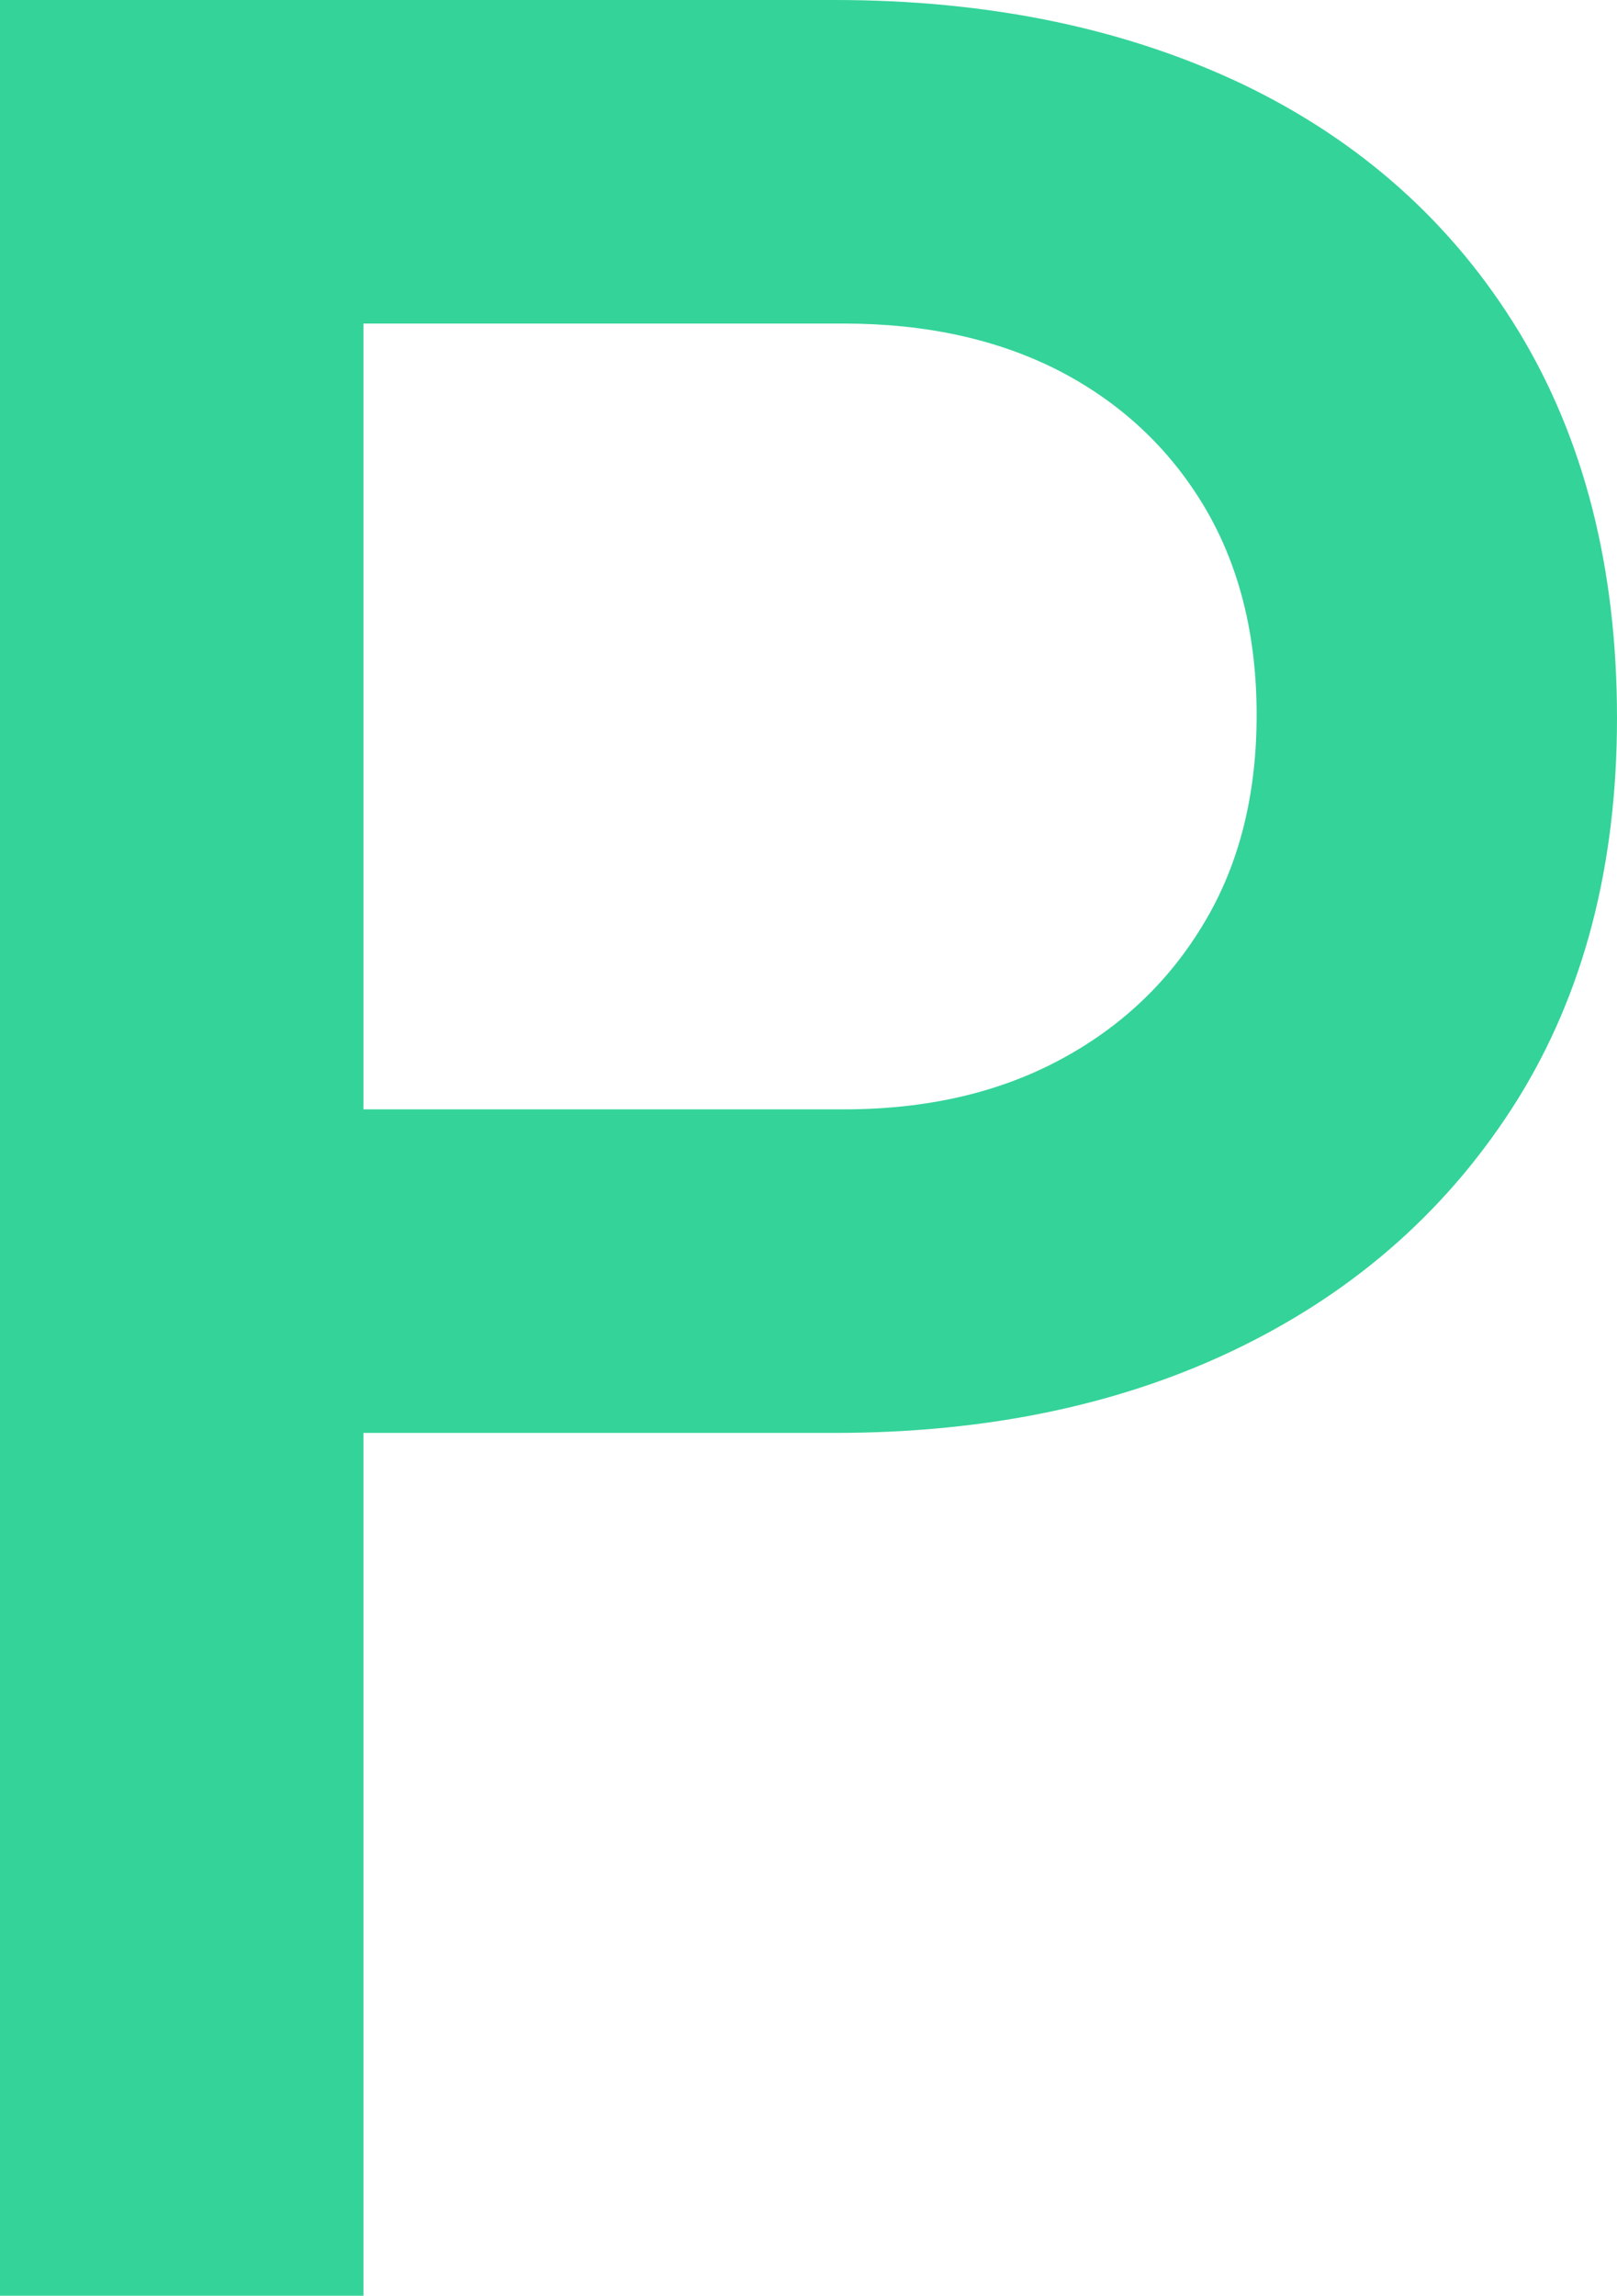 <svg xmlns="http://www.w3.org/2000/svg" viewBox="0 14.65 26.25 37.25" data-asc="1.038"
    width="26.25" height="37.25">
    <defs />
    <g>
        <g>
            <g transform="translate(0, 0)">
                <path
                    fill="#34d399"
                    d="M0 51.90L0 14.65L13.55 14.65Q17.30 14.65 20.18 16.02Q23.05 17.40 24.65 20.02Q26.25 22.65 26.25 26.30Q26.25 29.90 24.63 32.50Q23 35.10 20.15 36.50Q17.30 37.90 13.55 37.90L5.90 37.90L5.90 51.90L0 51.90M5.90 32.65L13.70 32.65Q15.70 32.65 17.20 31.85Q18.70 31.05 19.55 29.62Q20.40 28.20 20.40 26.25Q20.40 24.30 19.55 22.87Q18.70 21.45 17.20 20.67Q15.70 19.90 13.70 19.90L5.90 19.90L5.90 32.65Z" />
            </g>
        </g>
    </g>
</svg>